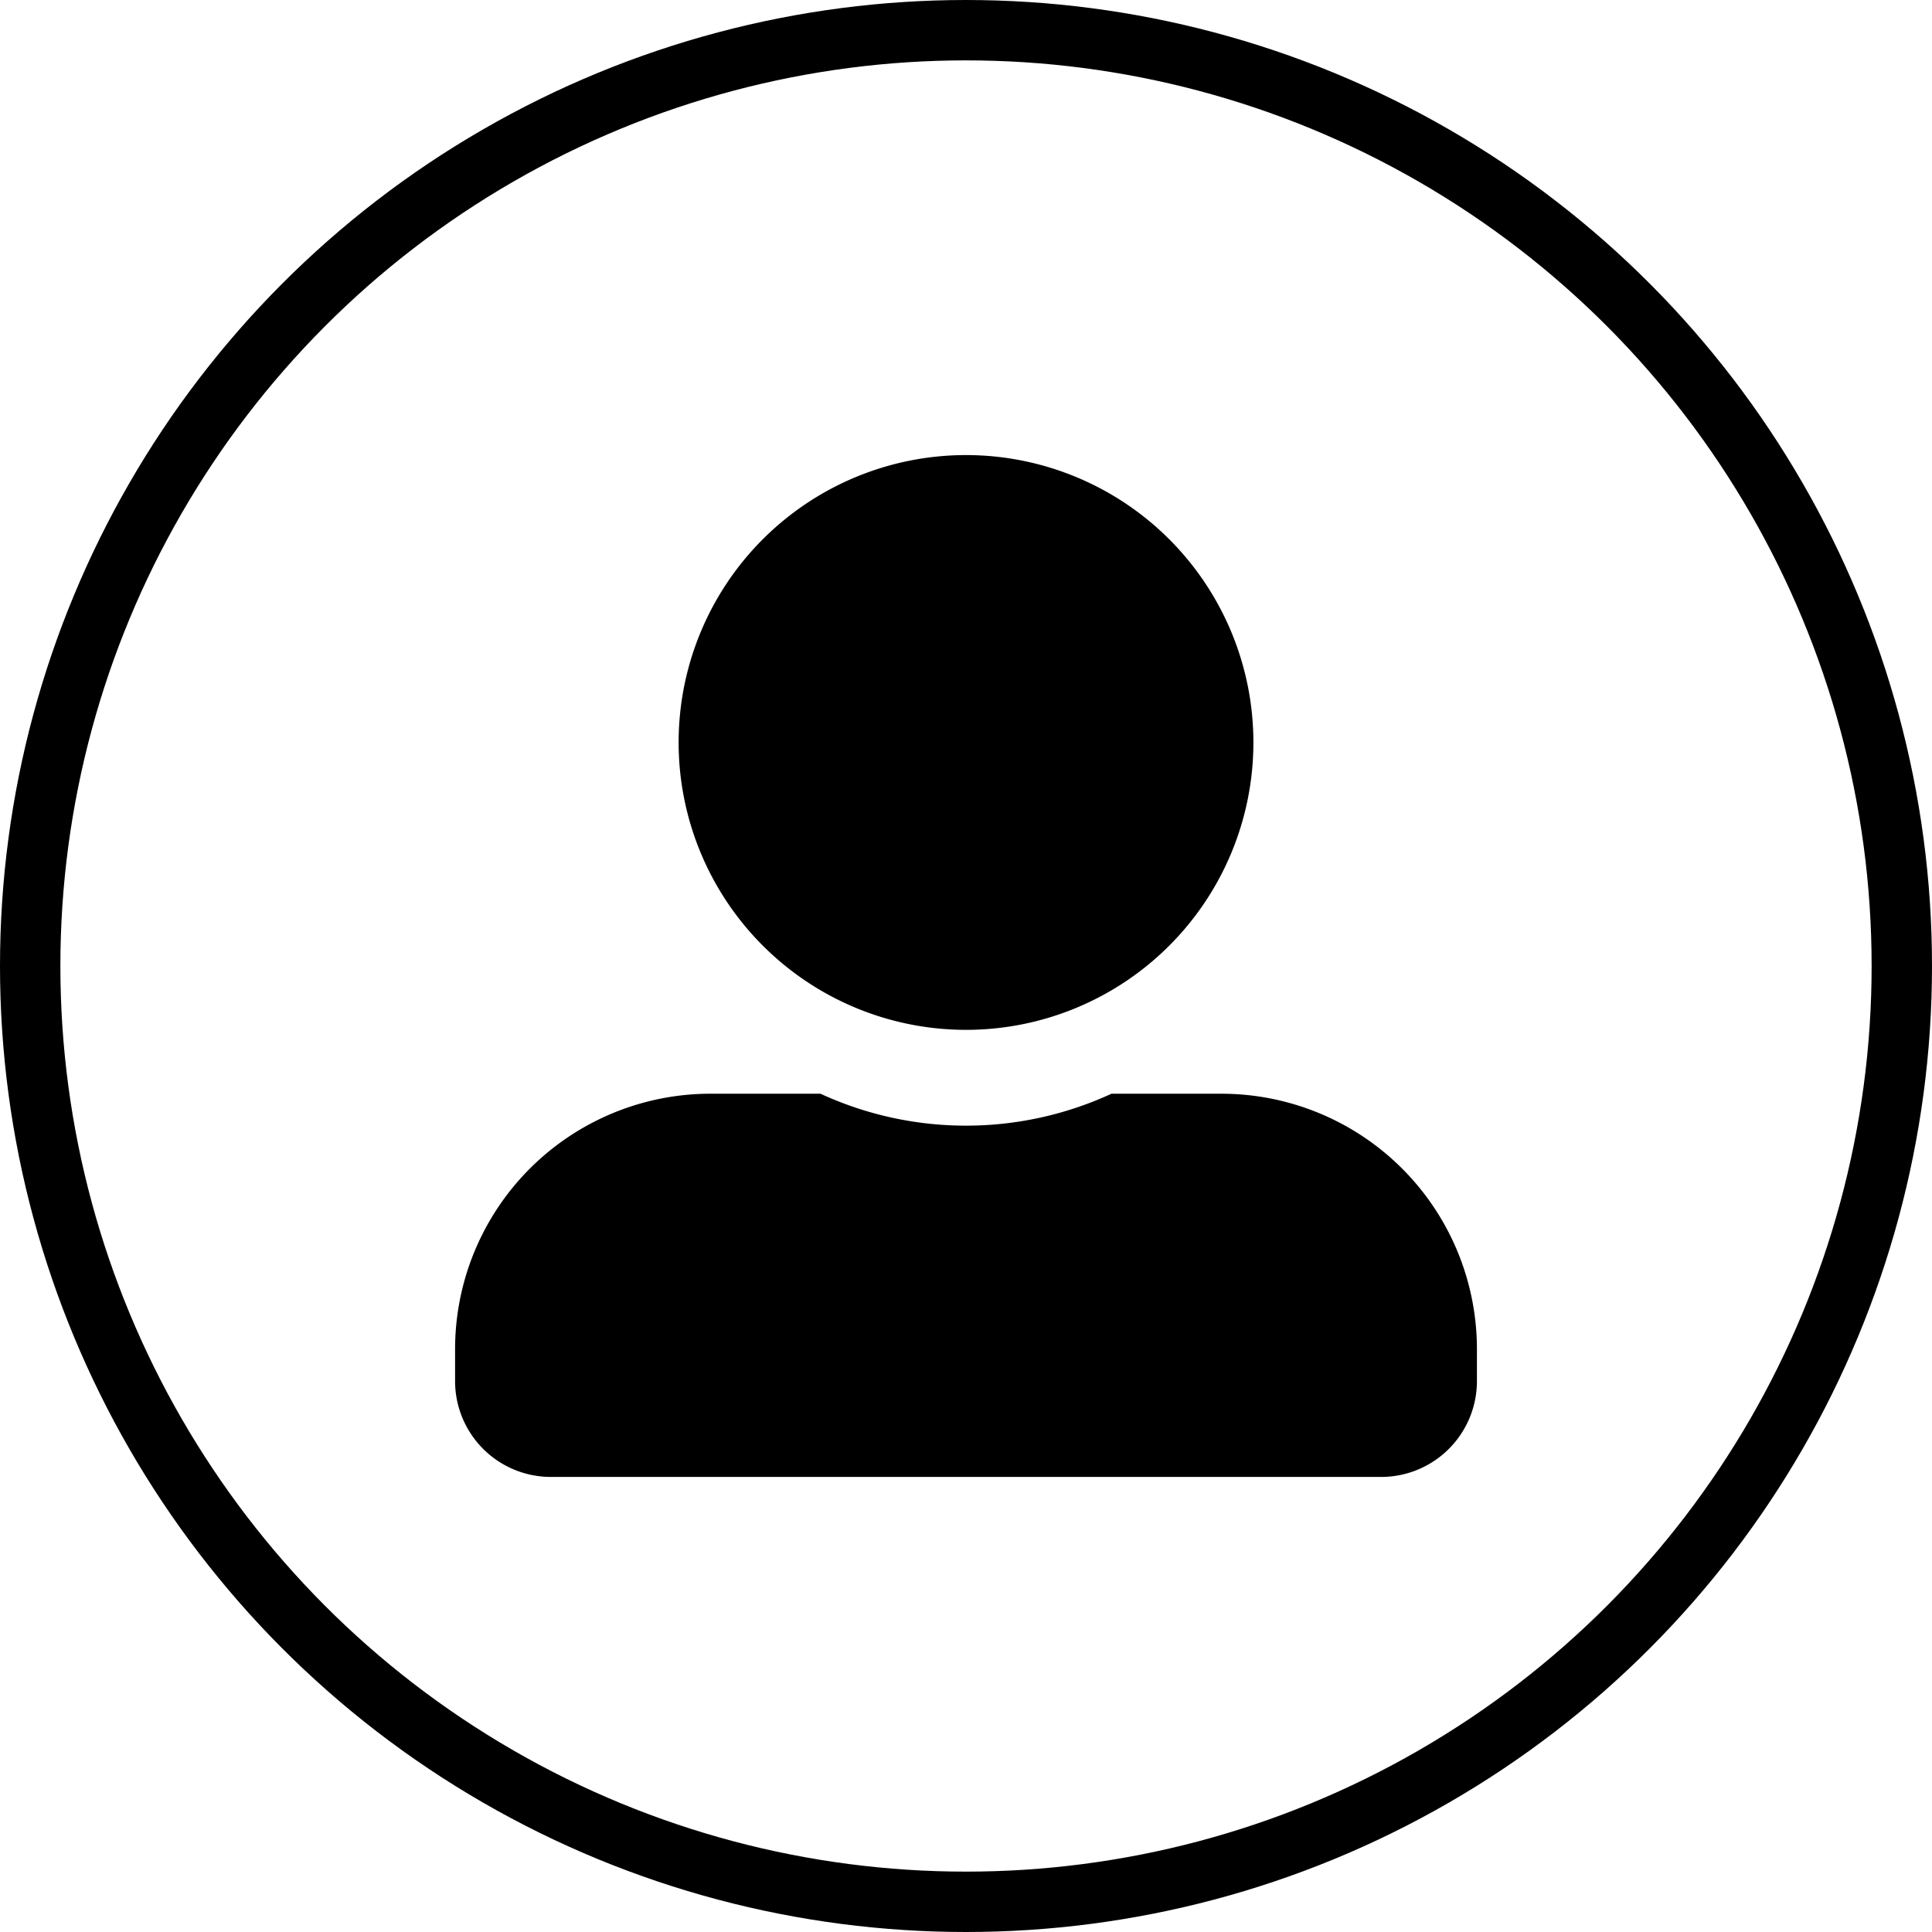<svg id="Group_23490" data-name="Group 23490" xmlns="http://www.w3.org/2000/svg" width="160" height="160" viewBox="0 0 160 160">
  <g id="Ellipse_7" data-name="Ellipse 7" fill="none" stroke="#000" stroke-width="5">
    <circle cx="80" cy="80" r="80" stroke="none"/>
    <circle cx="80" cy="80" r="77.5" fill="none"/>
  </g>
  <path id="Icon_awesome-user-alt" data-name="Icon awesome-user-alt" d="M42.313,47.6a23.8,23.8,0,1,0-23.8-23.8A23.807,23.807,0,0,0,42.313,47.6Zm21.156,5.289H54.362a28.772,28.772,0,0,1-24.1,0H21.156A21.155,21.155,0,0,0,0,74.047v2.645a7.936,7.936,0,0,0,7.934,7.934H76.691a7.936,7.936,0,0,0,7.934-7.934V74.047A21.155,21.155,0,0,0,63.469,52.891Z" transform="translate(37.688 37.688)"/>
</svg>
